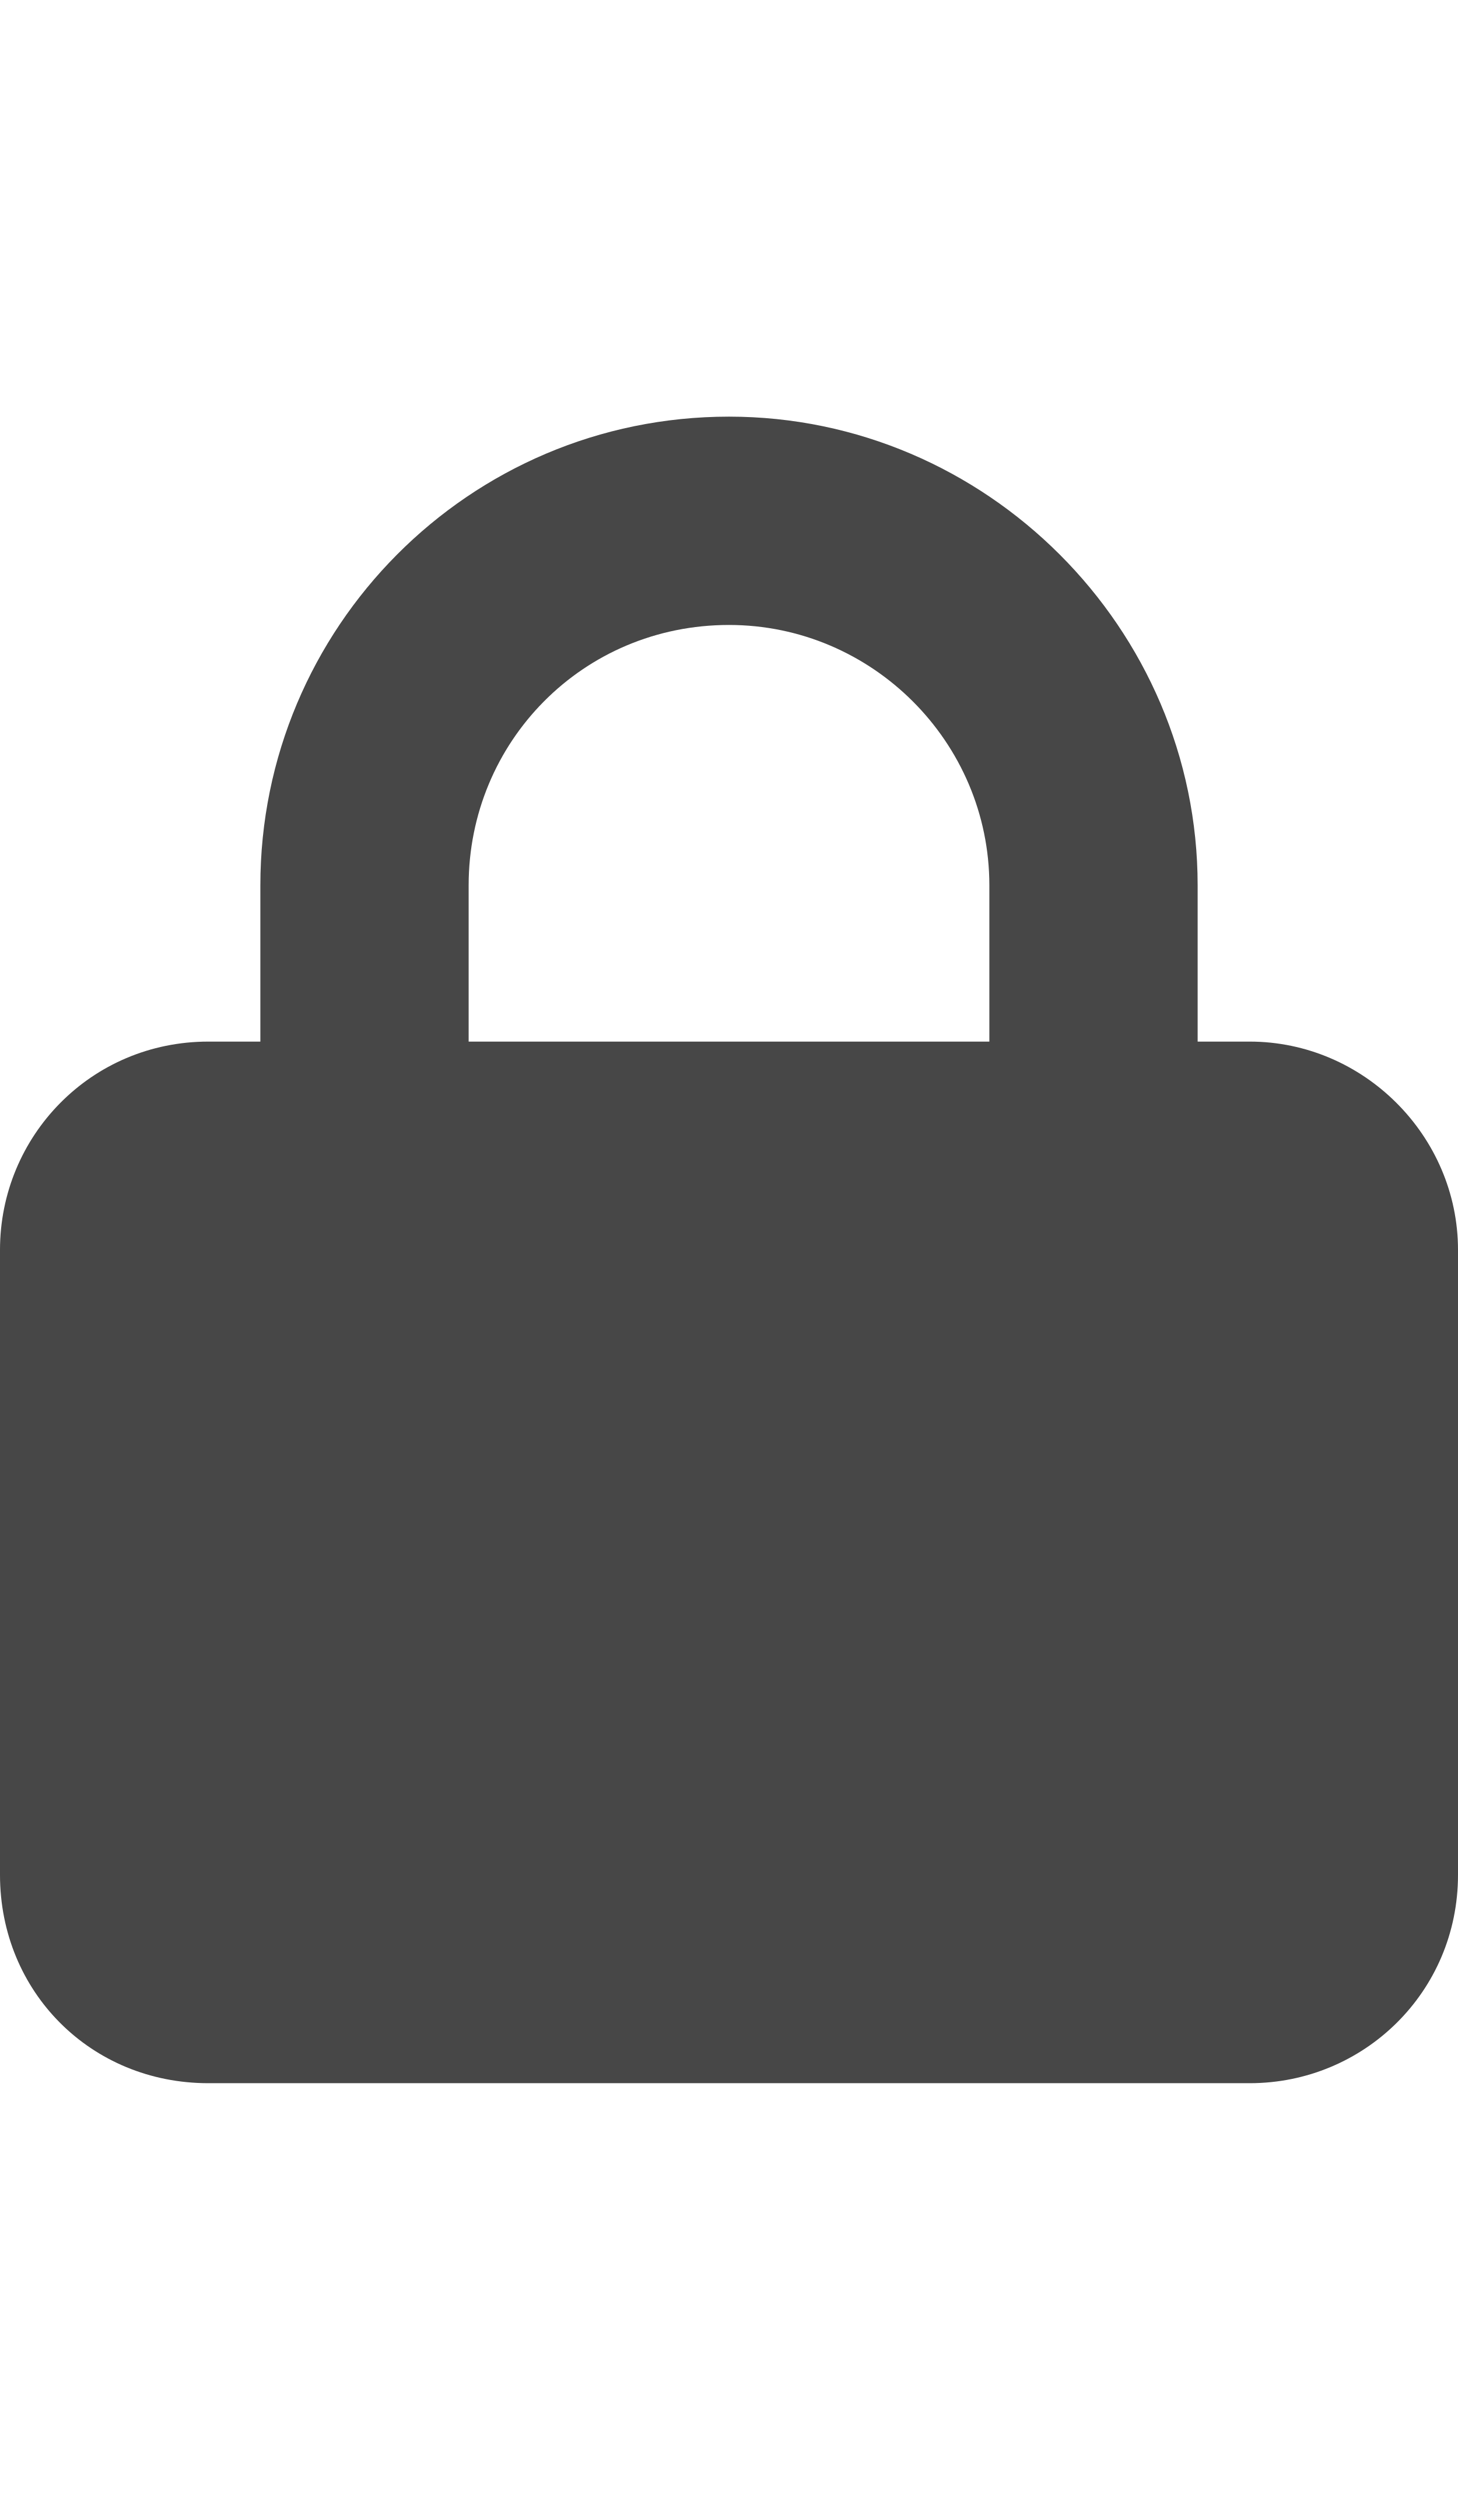 <svg width="14" height="24" viewBox="0 0 14 24" fill="none" xmlns="http://www.w3.org/2000/svg">
<g id="label-paired / md / lock-md / fill" clip-path="url(#clip0_2556_14839)">
<path id="icon" d="M4.5 8.5V10H9.5V8.5C9.5 7.125 8.375 6 7 6C5.594 6 4.5 7.125 4.5 8.5ZM2.5 10V8.5C2.5 6.031 4.5 4 7 4C9.469 4 11.5 6.031 11.5 8.5V10H12C13.094 10 14 10.906 14 12V18C14 19.125 13.094 20 12 20H2C0.875 20 0 19.125 0 18V12C0 10.906 0.875 10 2 10H2.5Z" fill="black" fill-opacity="0.72"/>
</g>
<defs>
<clipPath id="clip0_2556_14839">
<rect width="14" height="24" fill="white"/>
</clipPath>
</defs>
</svg>
